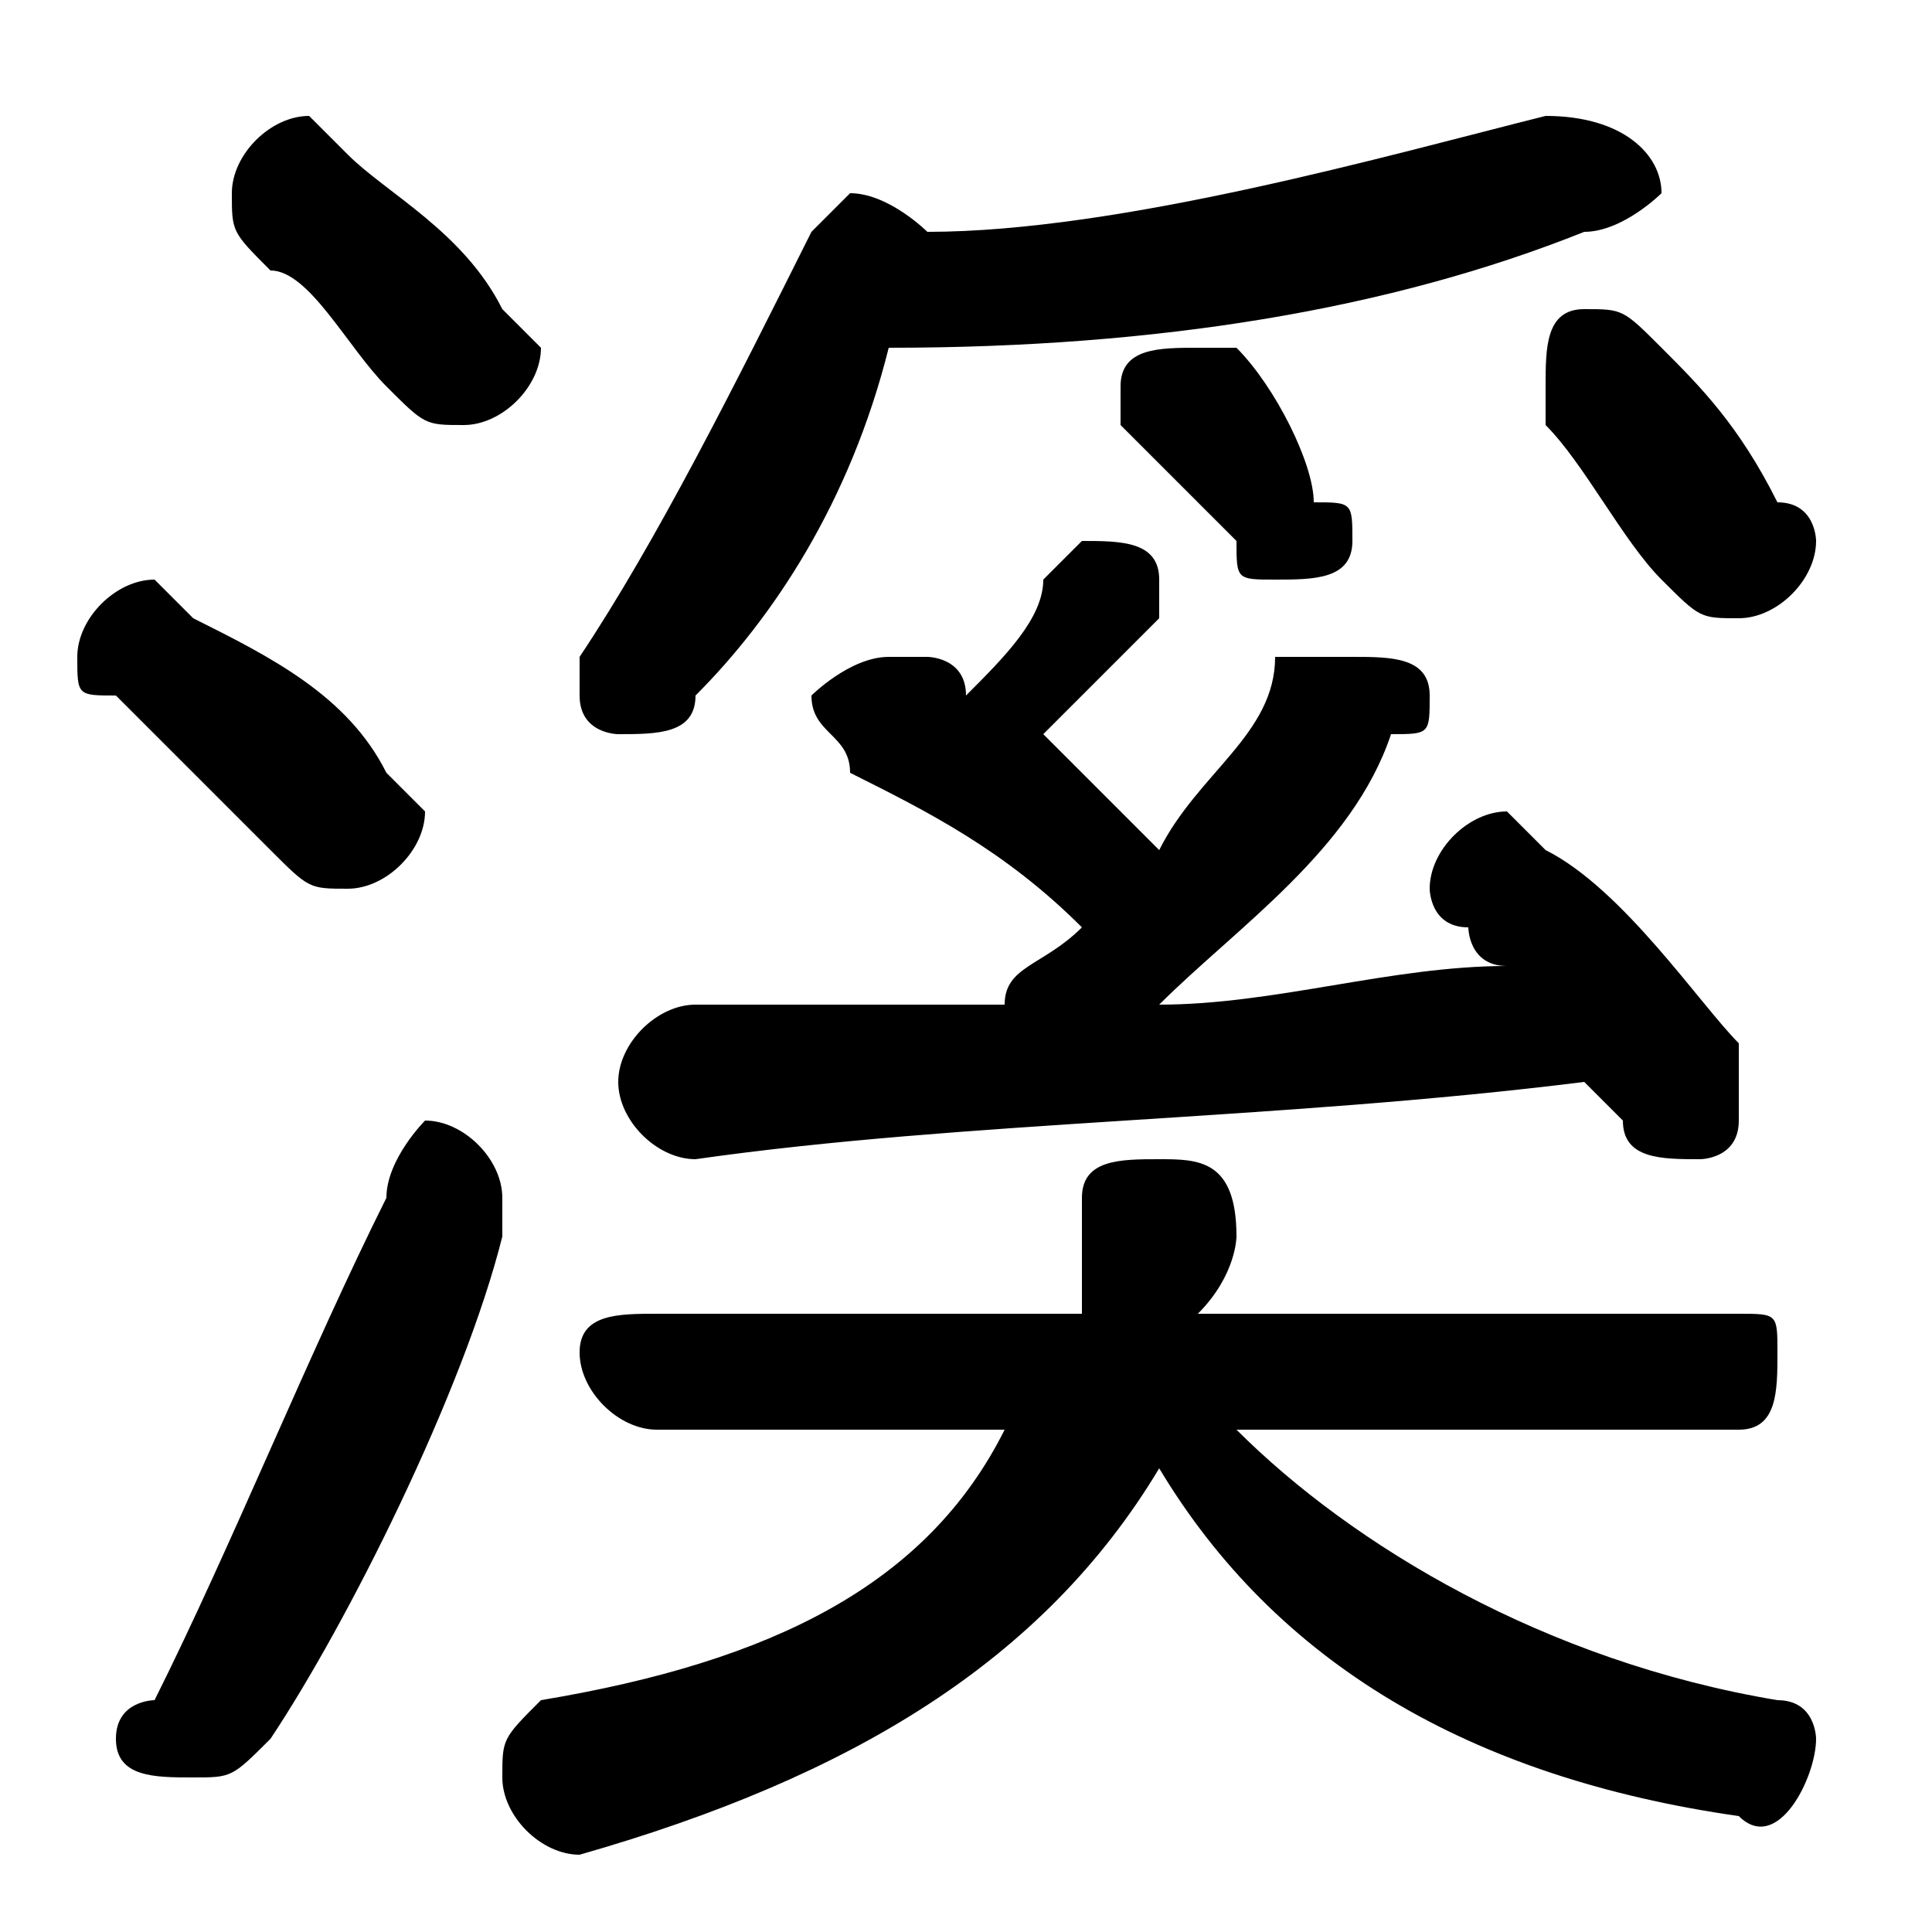 <svg xmlns="http://www.w3.org/2000/svg" viewBox="0 -44.0 50.0 50.0">
    <rect x="0" y="-44.0" width="50.0" height="50.0" fill="#808080" stroke="none"/>
    <g transform="scale(1, -1)">
        <!-- ボディの枠 -->
        <rect x="0" y="-6.0" width="50.0" height="50.0"
            stroke="white" fill="white"/>
        <!-- グリフ座標系の原点 -->
        <circle cx="0" cy="0" r="5" fill="white"/>
        <!-- グリフのアウトライン -->
        <g style="fill:black;stroke:#000000;stroke-width:0;stroke-linecap:round;stroke-linejoin:round;">
        <path d="M 45.0 7.0 C 46.0 7.0 46.0 8.0 46.0 9.0 C 46.0 10.0 46.0 10.0 45.0 10.0 L 31.0 10.0 C 32.0 11.0 32.0 12.0 32.0 12.0 C 32.0 14.0 31.0 14.0 30.0 14.0 C 29.0 14.0 28.0 14.0 28.0 13.0 C 28.0 12.0 28.0 11.0 28.0 10.0 L 17.0 10.0 C 16.0 10.0 15.0 10.0 15.0 9.0 C 15.0 8.0 16.0 7.0 17.0 7.0 L 26.0 7.0 C 24.0 3.0 20.0 1.0 14.0 -0.0 C 13.0 -1.0 13.0 -1.0 13.0 -2.0 C 13.0 -3.0 14.0 -4.0 15.0 -4.0 C 22.0 -2.0 27.0 1.0 30.0 6.0 C 33.0 1.0 38.0 -2.0 45.0 -3.0 C 46.0 -4.0 47.0 -2.0 47.0 -1.0 C 47.0 -1.0 47.0 0.0 46.0 0.0 C 40.0 1.0 35.0 4.0 32.0 7.0 Z M 28.0 20.0 C 27.0 19.0 26.0 19.0 26.0 18.0 C 23.0 18.0 20.0 18.0 18.0 18.0 C 17.0 18.0 16.0 17.0 16.0 16.0 C 16.0 15.0 17.0 14.0 18.0 14.0 C 25.0 15.0 33.0 15.0 41.0 16.0 C 41.0 16.0 42.0 15.0 42.0 15.0 C 42.0 14.0 43.0 14.0 44.0 14.0 C 44.0 14.0 45.0 14.0 45.0 15.0 C 45.0 16.0 45.0 16.0 45.0 17.0 C 44.0 18.0 42.0 21.0 40.0 22.0 C 40.0 22.0 39.0 23.0 39.0 23.0 C 38.0 23.0 37.0 22.0 37.0 21.0 C 37.0 21.0 37.0 20.0 38.0 20.0 C 38.0 20.0 38.0 19.0 39.0 19.0 C 36.0 19.0 33.0 18.0 30.0 18.0 C 32.0 20.0 35.0 22.0 36.0 25.0 C 37.0 25.0 37.0 25.0 37.0 26.0 C 37.0 27.0 36.0 27.0 35.0 27.0 C 34.0 27.0 34.0 27.0 33.0 27.0 C 33.0 25.0 31.0 24.0 30.0 22.0 C 29.0 23.0 28.0 24.0 27.0 25.0 C 28.0 26.0 29.0 27.0 30.0 28.0 C 30.0 28.0 30.0 28.0 30.0 29.0 C 30.0 30.0 29.0 30.0 28.0 30.0 C 28.0 30.0 28.0 30.0 27.0 29.0 C 27.0 28.0 26.0 27.0 25.0 26.0 C 25.0 27.0 24.0 27.0 24.0 27.0 C 24.0 27.0 23.0 27.0 23.0 27.0 C 22.0 27.0 21.0 26.0 21.0 26.0 C 21.0 25.0 22.0 25.0 22.0 24.0 C 24.0 23.0 26.0 22.0 28.0 20.0 Z M 23.0 35.0 C 30.0 35.0 36.0 36.0 41.0 38.0 C 42.0 38.0 43.0 39.0 43.0 39.0 C 43.0 40.0 42.0 41.0 40.0 41.0 C 36.0 40.0 29.0 38.0 24.0 38.0 C 24.0 38.0 23.0 39.0 22.0 39.0 C 22.0 39.0 21.0 38.0 21.0 38.0 C 19.0 34.0 17.0 30.0 15.0 27.0 C 15.0 27.0 15.0 27.0 15.0 26.0 C 15.0 25.0 16.0 25.0 16.0 25.0 C 17.0 25.0 18.0 25.0 18.0 26.0 C 20.0 28.0 22.0 31.0 23.0 35.0 Z M 9.0 40.0 C 8.0 41.0 8.0 41.0 8.0 41.0 C 7.0 41.0 6.0 40.0 6.0 39.0 C 6.0 38.0 6.0 38.0 7.0 37.0 C 8.0 37.0 9.0 35.0 10.0 34.0 C 11.0 33.0 11.0 33.0 12.0 33.0 C 13.0 33.0 14.0 34.0 14.0 35.0 C 14.0 35.0 13.0 36.0 13.0 36.0 C 12.0 38.0 10.0 39.0 9.0 40.0 Z M 5.0 28.0 C 5.0 28.0 4.0 29.0 4.0 29.0 C 3.0 29.0 2.0 28.0 2.0 27.0 C 2.0 26.0 2.0 26.0 3.0 26.0 C 4.0 25.0 6.0 23.0 7.0 22.0 C 8.0 21.0 8.0 21.0 9.0 21.0 C 10.0 21.0 11.0 22.0 11.0 23.0 C 11.0 23.0 10.0 24.0 10.0 24.0 C 9.0 26.0 7.0 27.0 5.0 28.0 Z M 29.0 33.0 C 30.0 32.0 31.0 31.0 32.0 30.0 C 32.0 29.0 32.0 29.0 33.0 29.0 C 34.0 29.0 35.0 29.0 35.0 30.0 C 35.0 31.0 35.0 31.0 34.0 31.0 C 34.0 32.0 33.0 34.0 32.0 35.0 C 32.0 35.0 31.0 35.0 31.0 35.0 C 30.0 35.0 29.0 35.0 29.0 34.0 C 29.0 33.0 29.0 33.0 29.0 33.0 Z M 40.0 33.0 C 41.0 32.0 42.0 30.0 43.0 29.0 C 44.0 28.0 44.0 28.0 45.0 28.0 C 46.0 28.0 47.0 29.0 47.0 30.0 C 47.0 30.0 47.0 31.0 46.0 31.0 C 45.0 33.0 44.0 34.0 43.0 35.0 C 42.0 36.0 42.0 36.0 41.0 36.0 C 40.0 36.0 40.0 35.0 40.0 34.0 C 40.0 34.0 40.0 34.0 40.0 33.0 Z M 10.0 13.0 C 8.0 9.0 6.0 4.0 4.0 0.0 C 4.0 0.0 3.0 -0.0 3.0 -1.0 C 3.0 -2.0 4.0 -2.0 5.0 -2.0 C 6.0 -2.0 6.0 -2.0 7.0 -1.0 C 9.0 2.0 12.0 8.0 13.0 12.0 C 13.0 12.0 13.0 13.0 13.0 13.0 C 13.0 14.0 12.0 15.0 11.0 15.0 C 11.0 15.0 10.0 14.0 10.0 13.0 Z"/>
    </g>
    </g>
</svg>
